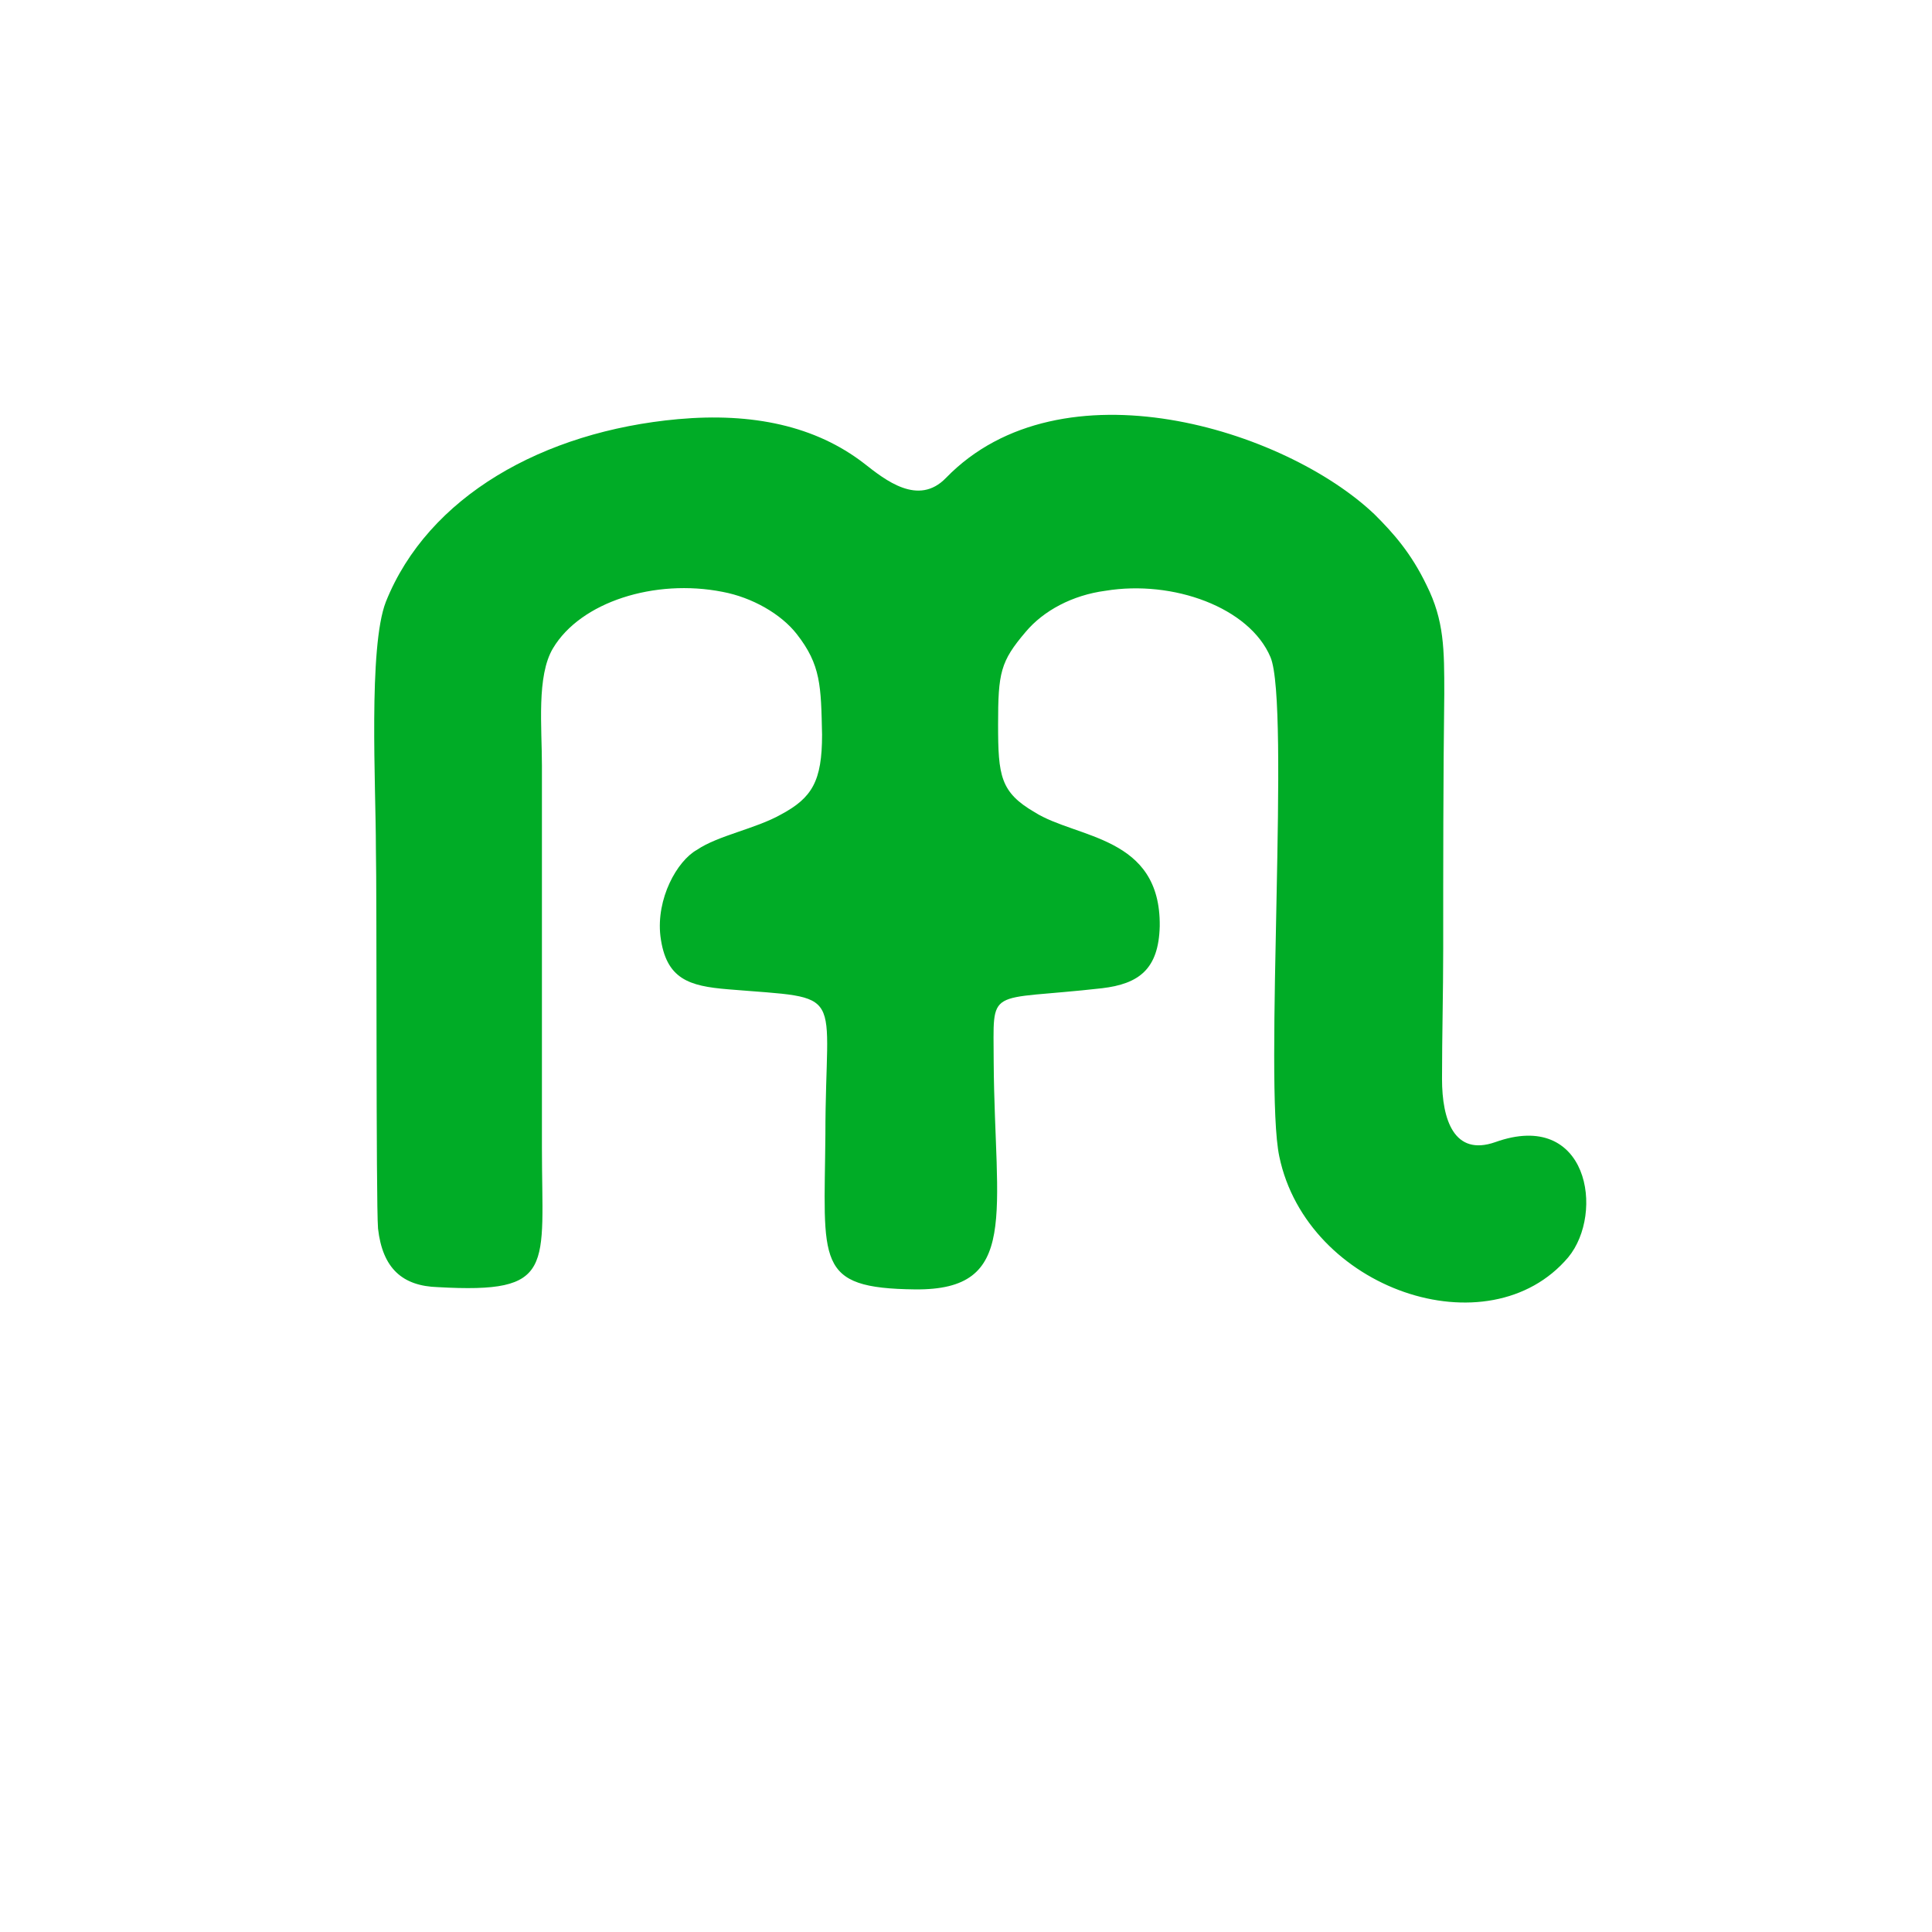 <svg width="18" height="18" viewBox="0 0 18 18" fill="none" xmlns="http://www.w3.org/2000/svg">
<path fill-rule="evenodd" clip-rule="evenodd" d="M6.318 3.905C5.059 4.019 3.987 4.627 3.595 5.607C3.43 6.03 3.502 7.33 3.502 7.897C3.512 8.32 3.502 11.188 3.522 11.446C3.564 11.817 3.749 11.982 4.08 11.992C5.183 12.054 5.049 11.817 5.049 10.693V7.134C5.049 6.773 4.998 6.298 5.152 6.04C5.41 5.607 6.101 5.39 6.731 5.514C7.009 5.566 7.277 5.721 7.422 5.906C7.649 6.195 7.649 6.391 7.659 6.845C7.659 7.278 7.566 7.433 7.277 7.588C7.04 7.722 6.689 7.784 6.493 7.918C6.308 8.021 6.112 8.372 6.153 8.722C6.204 9.125 6.421 9.187 6.782 9.217C7.906 9.311 7.69 9.186 7.69 10.569C7.68 11.765 7.587 12.002 8.525 12.013C9.505 12.023 9.268 11.311 9.258 9.898C9.258 9.176 9.175 9.331 10.269 9.207C10.609 9.166 10.795 9.032 10.805 8.629C10.815 7.784 10.031 7.815 9.639 7.567C9.32 7.381 9.299 7.227 9.299 6.752C9.299 6.267 9.32 6.164 9.557 5.886C9.722 5.69 9.99 5.545 10.3 5.504C10.929 5.401 11.641 5.659 11.837 6.123C12.022 6.566 11.775 10.104 11.919 10.775C12.177 12.013 13.869 12.591 14.611 11.714C14.952 11.301 14.797 10.331 13.931 10.641C13.549 10.775 13.435 10.435 13.435 10.053C13.435 9.651 13.446 9.248 13.446 8.846C13.446 8.052 13.446 7.257 13.456 6.463C13.456 6.051 13.456 5.782 13.291 5.452C13.147 5.153 12.982 4.967 12.806 4.792C11.971 3.998 9.887 3.348 8.814 4.452C8.556 4.72 8.247 4.472 8.051 4.318C7.597 3.967 7.009 3.843 6.318 3.905H6.318Z" fill="#00AC26"/>
</svg>
